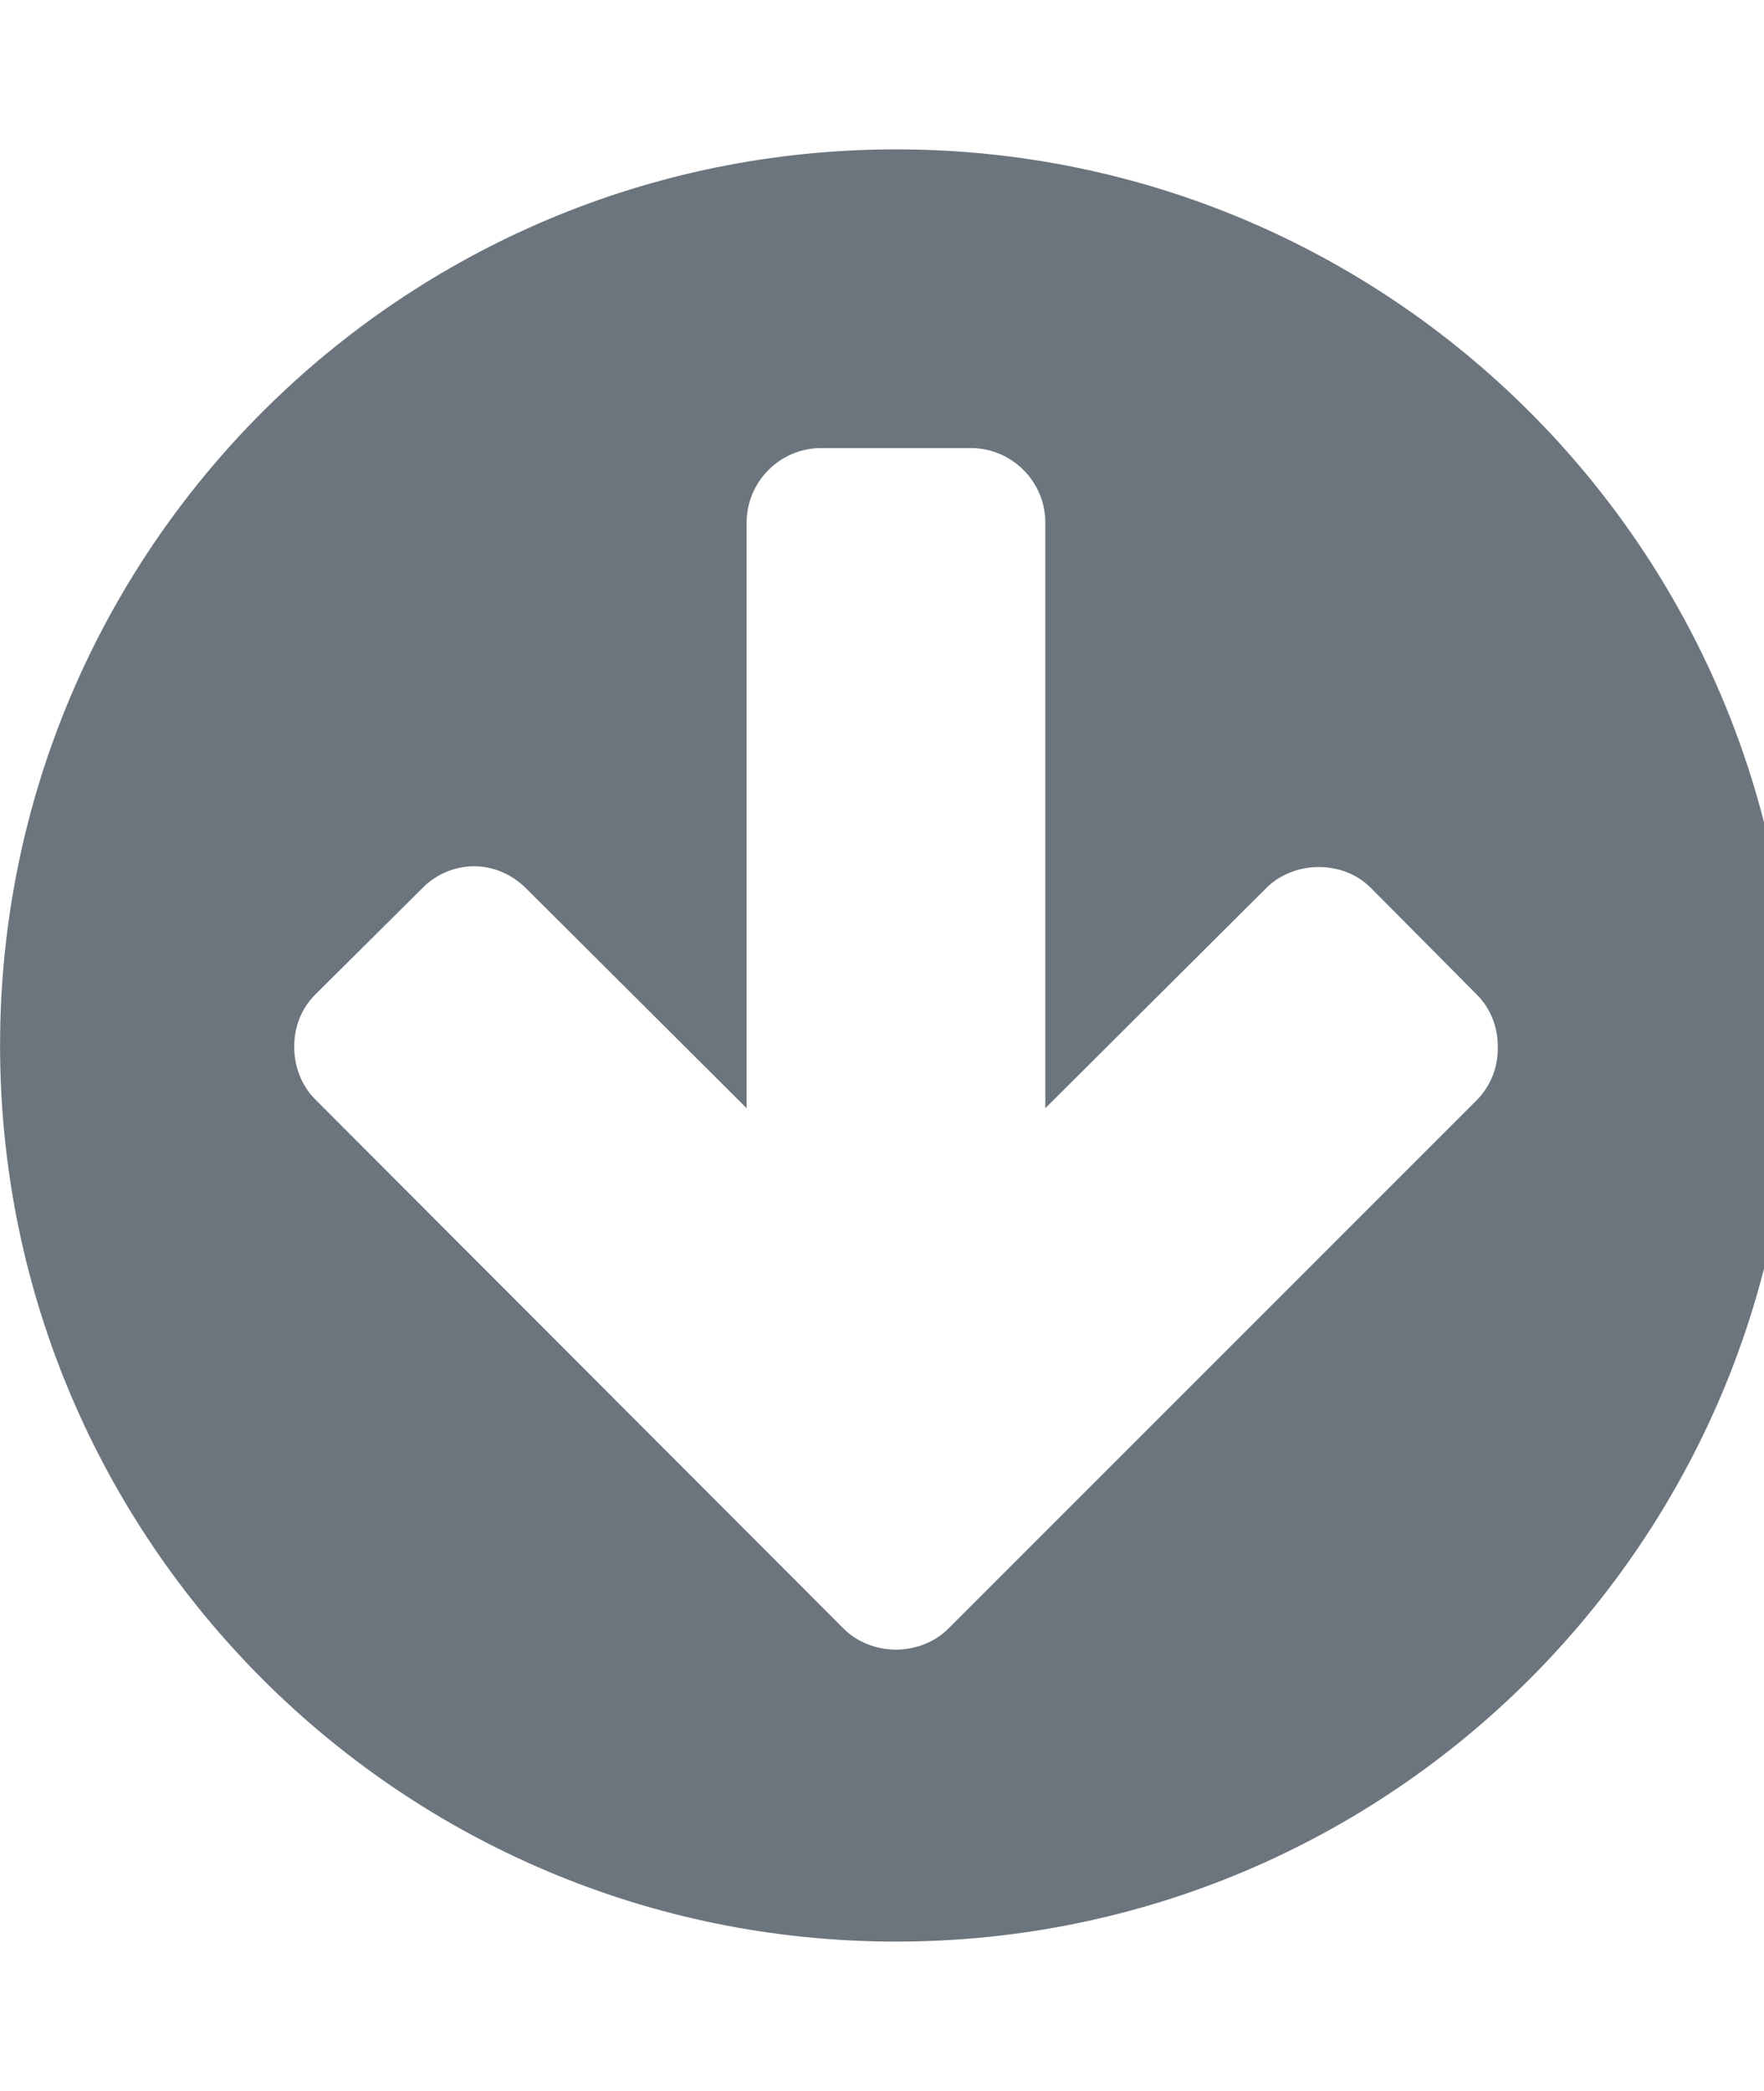 <!-- Generated by IcoMoon.io -->
<svg version="1.1" xmlns="http://www.w3.org/2000/svg" width="27" height="32" viewBox="0 0 27 32">
<title>arrow-circle-down</title>
<path fill="#6c757d" d="M22.926 16.023c0-0.309-0.114-0.594-0.32-0.8l-1.623-1.634c-0.217-0.217-0.503-0.32-0.8-0.32s-0.594 0.114-0.8 0.32l-3.383 3.371v-8.96c0-0.631-0.512-1.143-1.143-1.143v0h-2.286c-0.631 0-1.143 0.512-1.143 1.143v0 8.96l-3.371-3.36c-0.217-0.217-0.503-0.343-0.8-0.343s-0.594 0.126-0.8 0.343l-1.634 1.623c-0.217 0.217-0.32 0.503-0.32 0.8s0.114 0.594 0.32 0.8l8.091 8.103c0.206 0.206 0.503 0.32 0.8 0.32s0.594-0.114 0.8-0.32l8.091-8.091c0.198-0.202 0.32-0.479 0.32-0.784 0-0.006-0-0.011-0-0.017v0.001zM27.429 16c0 7.574-6.14 13.714-13.714 13.714s-13.714-6.14-13.714-13.714v0c0-7.574 6.14-13.714 13.714-13.714s13.714 6.14 13.714 13.714v0z"></path>
</svg>
